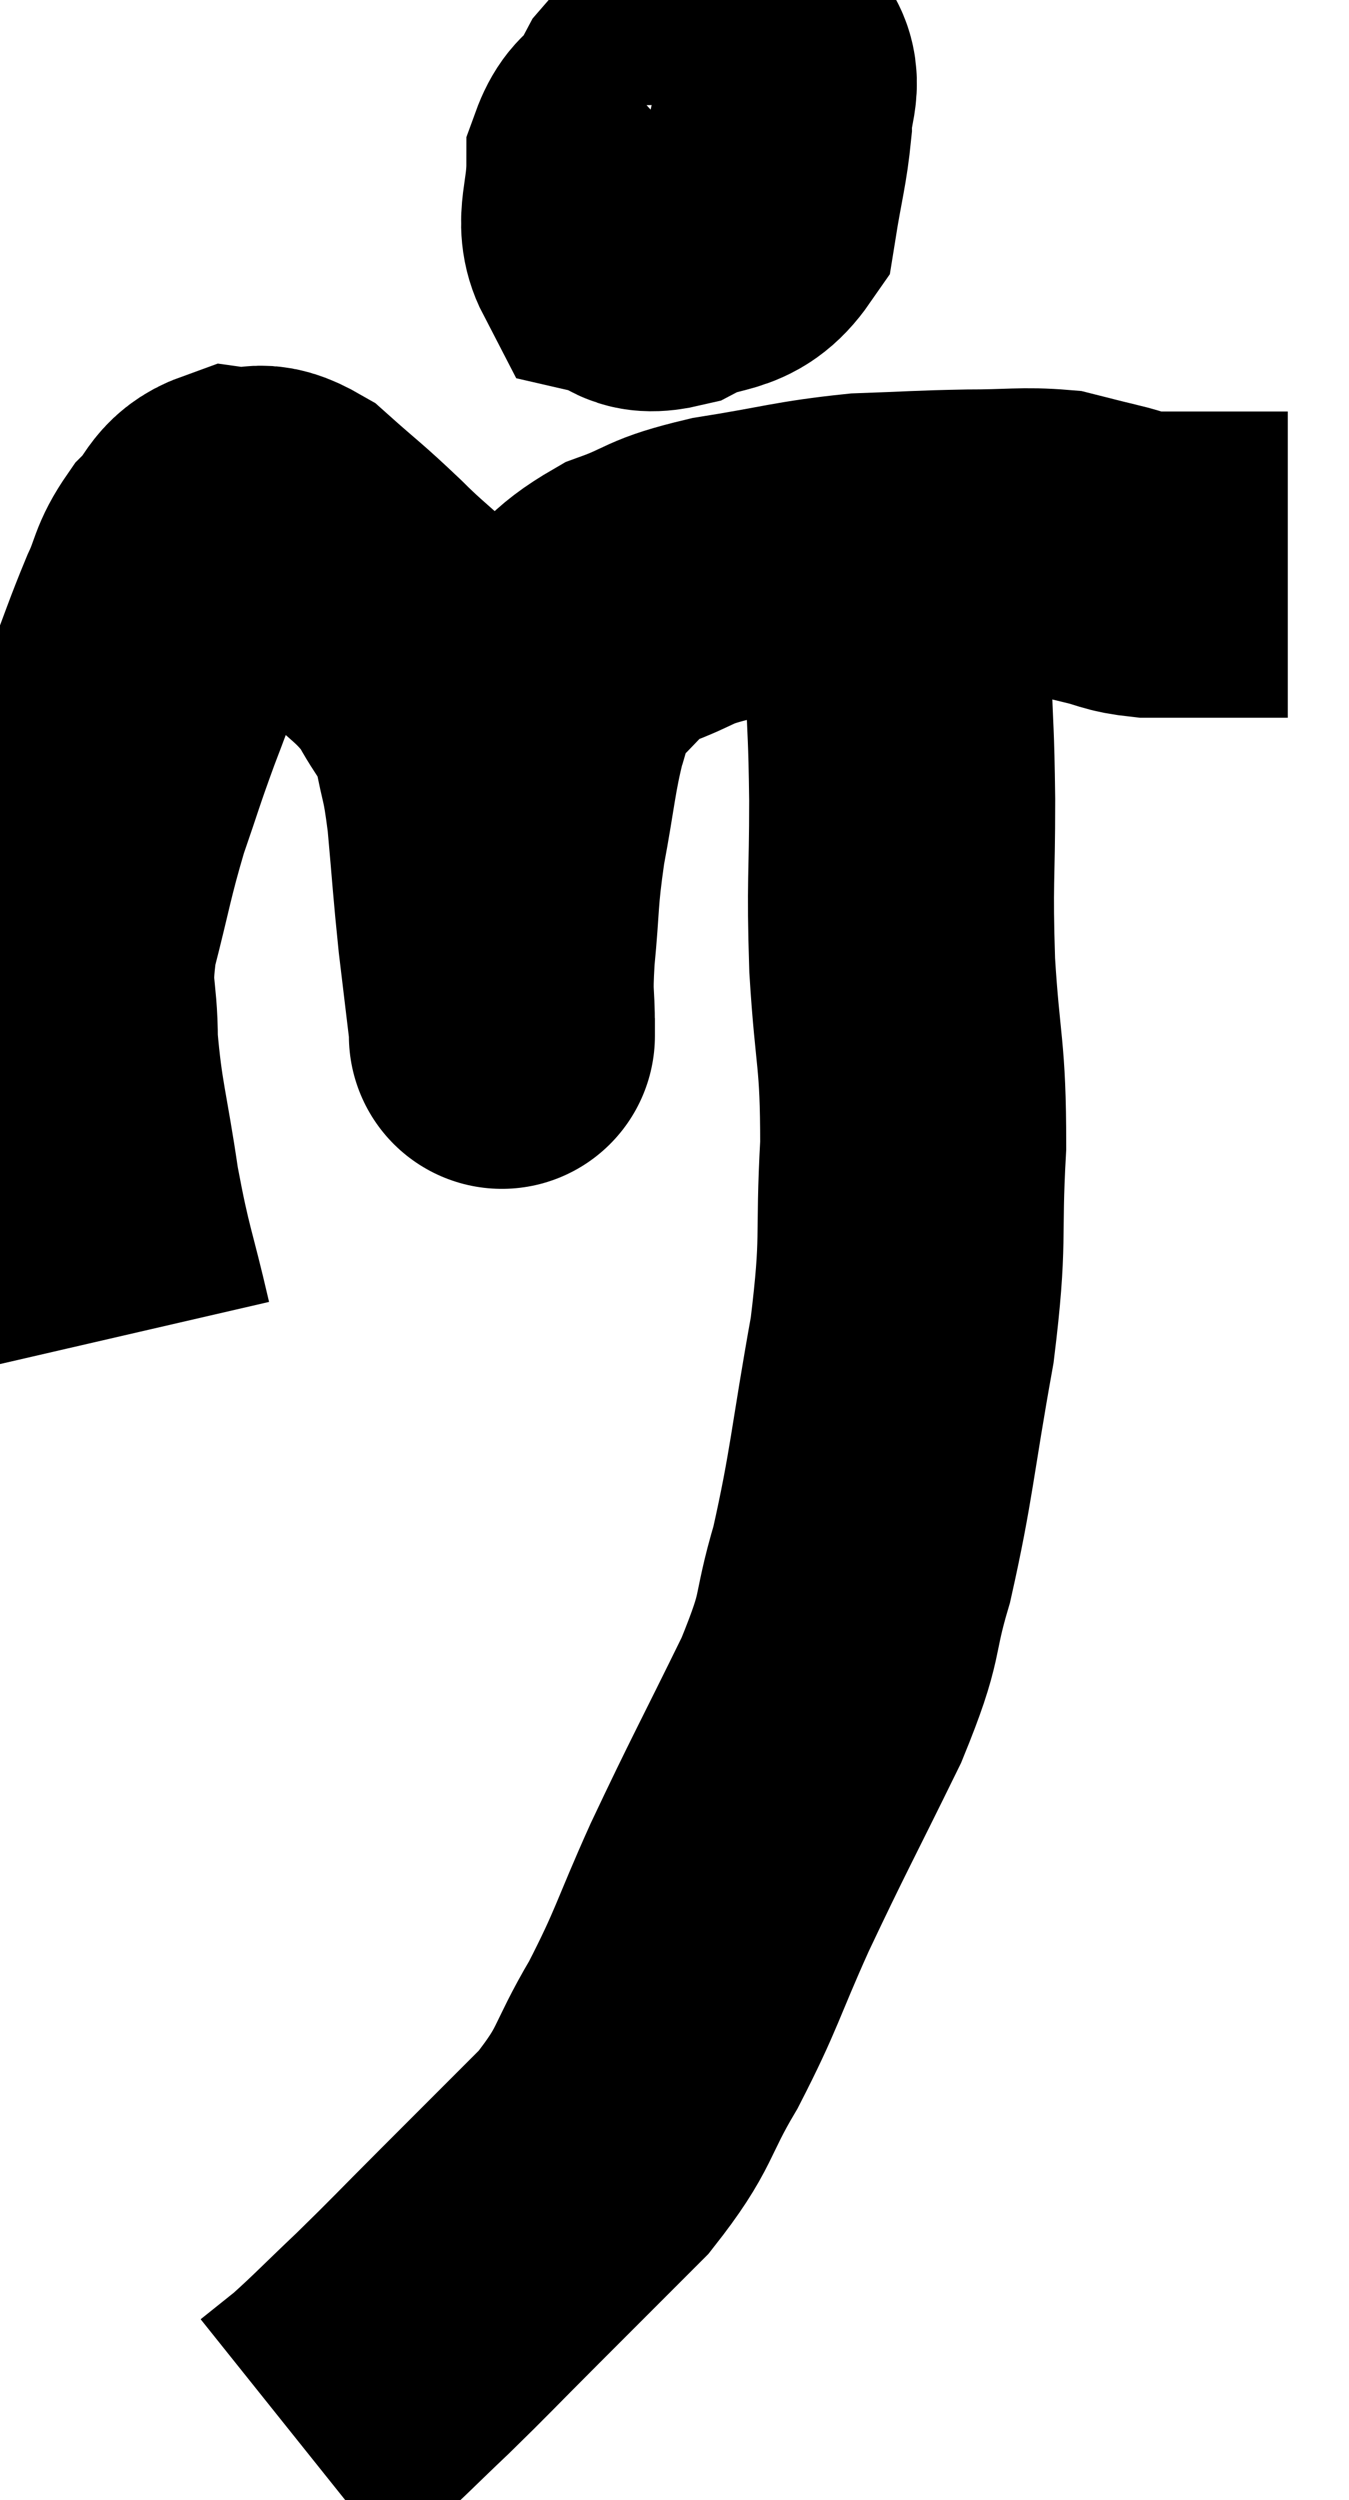 <svg xmlns="http://www.w3.org/2000/svg" viewBox="9.14 5.241 22.04 40.819" width="22.04" height="40.819"><path d="M 11.1 27.06 C 10.83 25.89, 10.785 25.92, 10.56 24.72 C 10.38 23.49, 10.29 23.31, 10.2 22.26 C 10.2 21.39, 10.065 21.48, 10.2 20.52 C 10.47 19.47, 10.47 19.335, 10.74 18.42 C 11.01 17.64, 10.995 17.64, 11.28 16.86 C 11.58 16.08, 11.625 15.915, 11.88 15.3 C 12.09 14.85, 12.03 14.79, 12.3 14.4 C 12.63 14.07, 12.585 13.875, 12.96 13.74 C 13.38 13.8, 13.305 13.575, 13.8 13.86 C 14.37 14.37, 14.355 14.325, 14.94 14.88 C 15.54 15.48, 15.69 15.495, 16.14 16.08 C 16.44 16.65, 16.53 16.605, 16.74 17.22 C 16.86 17.88, 16.875 17.715, 16.98 18.54 C 17.07 19.53, 17.07 19.65, 17.16 20.52 C 17.25 21.27, 17.295 21.645, 17.34 22.02 C 17.34 22.02, 17.34 22.32, 17.34 22.02 C 17.34 21.42, 17.295 21.585, 17.34 20.82 C 17.43 19.89, 17.385 19.905, 17.52 18.96 C 17.7 18, 17.7 17.76, 17.88 17.04 C 18.06 16.56, 17.85 16.575, 18.24 16.08 C 18.84 15.57, 18.765 15.45, 19.44 15.06 C 20.19 14.79, 19.995 14.745, 20.94 14.52 C 22.08 14.34, 22.215 14.265, 23.22 14.16 C 24.09 14.13, 24.165 14.115, 24.96 14.1 C 25.68 14.1, 25.86 14.055, 26.4 14.1 C 26.76 14.19, 26.745 14.19, 27.12 14.28 C 27.51 14.37, 27.48 14.415, 27.9 14.46 C 28.35 14.46, 28.335 14.46, 28.8 14.46 C 29.28 14.46, 29.445 14.46, 29.76 14.46 C 29.91 14.46, 29.955 14.46, 30.06 14.46 C 30.12 14.46, 30.15 14.46, 30.18 14.46 L 30.18 14.46" fill="none" stroke="black" stroke-width="5"></path><path d="M 19.98 7.26 C 19.62 7.59, 19.44 7.425, 19.26 7.92 C 19.26 8.58, 19.065 8.865, 19.26 9.24 C 19.65 9.33, 19.53 9.54, 20.04 9.42 C 20.67 9.09, 20.925 9.3, 21.3 8.76 C 21.42 8.01, 21.48 7.86, 21.54 7.26 C 21.54 6.81, 21.72 6.6, 21.54 6.36 C 21.18 6.33, 21.225 6.15, 20.82 6.3 C 20.37 6.63, 20.28 6.54, 19.92 6.96 C 19.65 7.47, 19.545 7.53, 19.38 7.98 C 19.32 8.37, 19.26 8.49, 19.26 8.76 C 19.32 8.91, 19.275 8.985, 19.38 9.06 C 19.53 9.06, 19.425 9.24, 19.68 9.06 C 20.04 8.7, 20.19 8.64, 20.4 8.34 C 20.46 8.1, 20.49 7.98, 20.52 7.86 C 20.52 7.86, 20.52 7.86, 20.52 7.86 C 20.52 7.86, 20.52 7.86, 20.52 7.86 C 20.52 7.86, 20.52 7.86, 20.52 7.86 C 20.52 7.86, 20.52 7.86, 20.52 7.86 L 20.52 7.86" fill="none" stroke="black" stroke-width="5"></path><path d="M 23.82 14.76 C 23.82 15.54, 23.805 15.435, 23.82 16.32 C 23.85 17.31, 23.865 17.13, 23.88 18.3 C 23.88 19.65, 23.835 19.59, 23.88 21 C 23.97 22.47, 24.06 22.41, 24.06 23.94 C 23.97 25.53, 24.09 25.41, 23.88 27.12 C 23.55 28.95, 23.55 29.31, 23.22 30.78 C 22.89 31.89, 23.1 31.68, 22.56 33 C 21.81 34.53, 21.705 34.695, 21.06 36.06 C 20.52 37.26, 20.535 37.38, 19.98 38.46 C 19.41 39.42, 19.56 39.465, 18.84 40.38 C 17.97 41.25, 17.88 41.34, 17.1 42.12 C 16.41 42.81, 16.35 42.885, 15.72 43.5 C 15.15 44.04, 15.015 44.19, 14.58 44.58 C 14.28 44.82, 14.13 44.94, 13.98 45.06 C 13.98 45.06, 13.98 45.06, 13.98 45.06 L 13.98 45.06" fill="none" stroke="black" stroke-width="5"></path></svg>